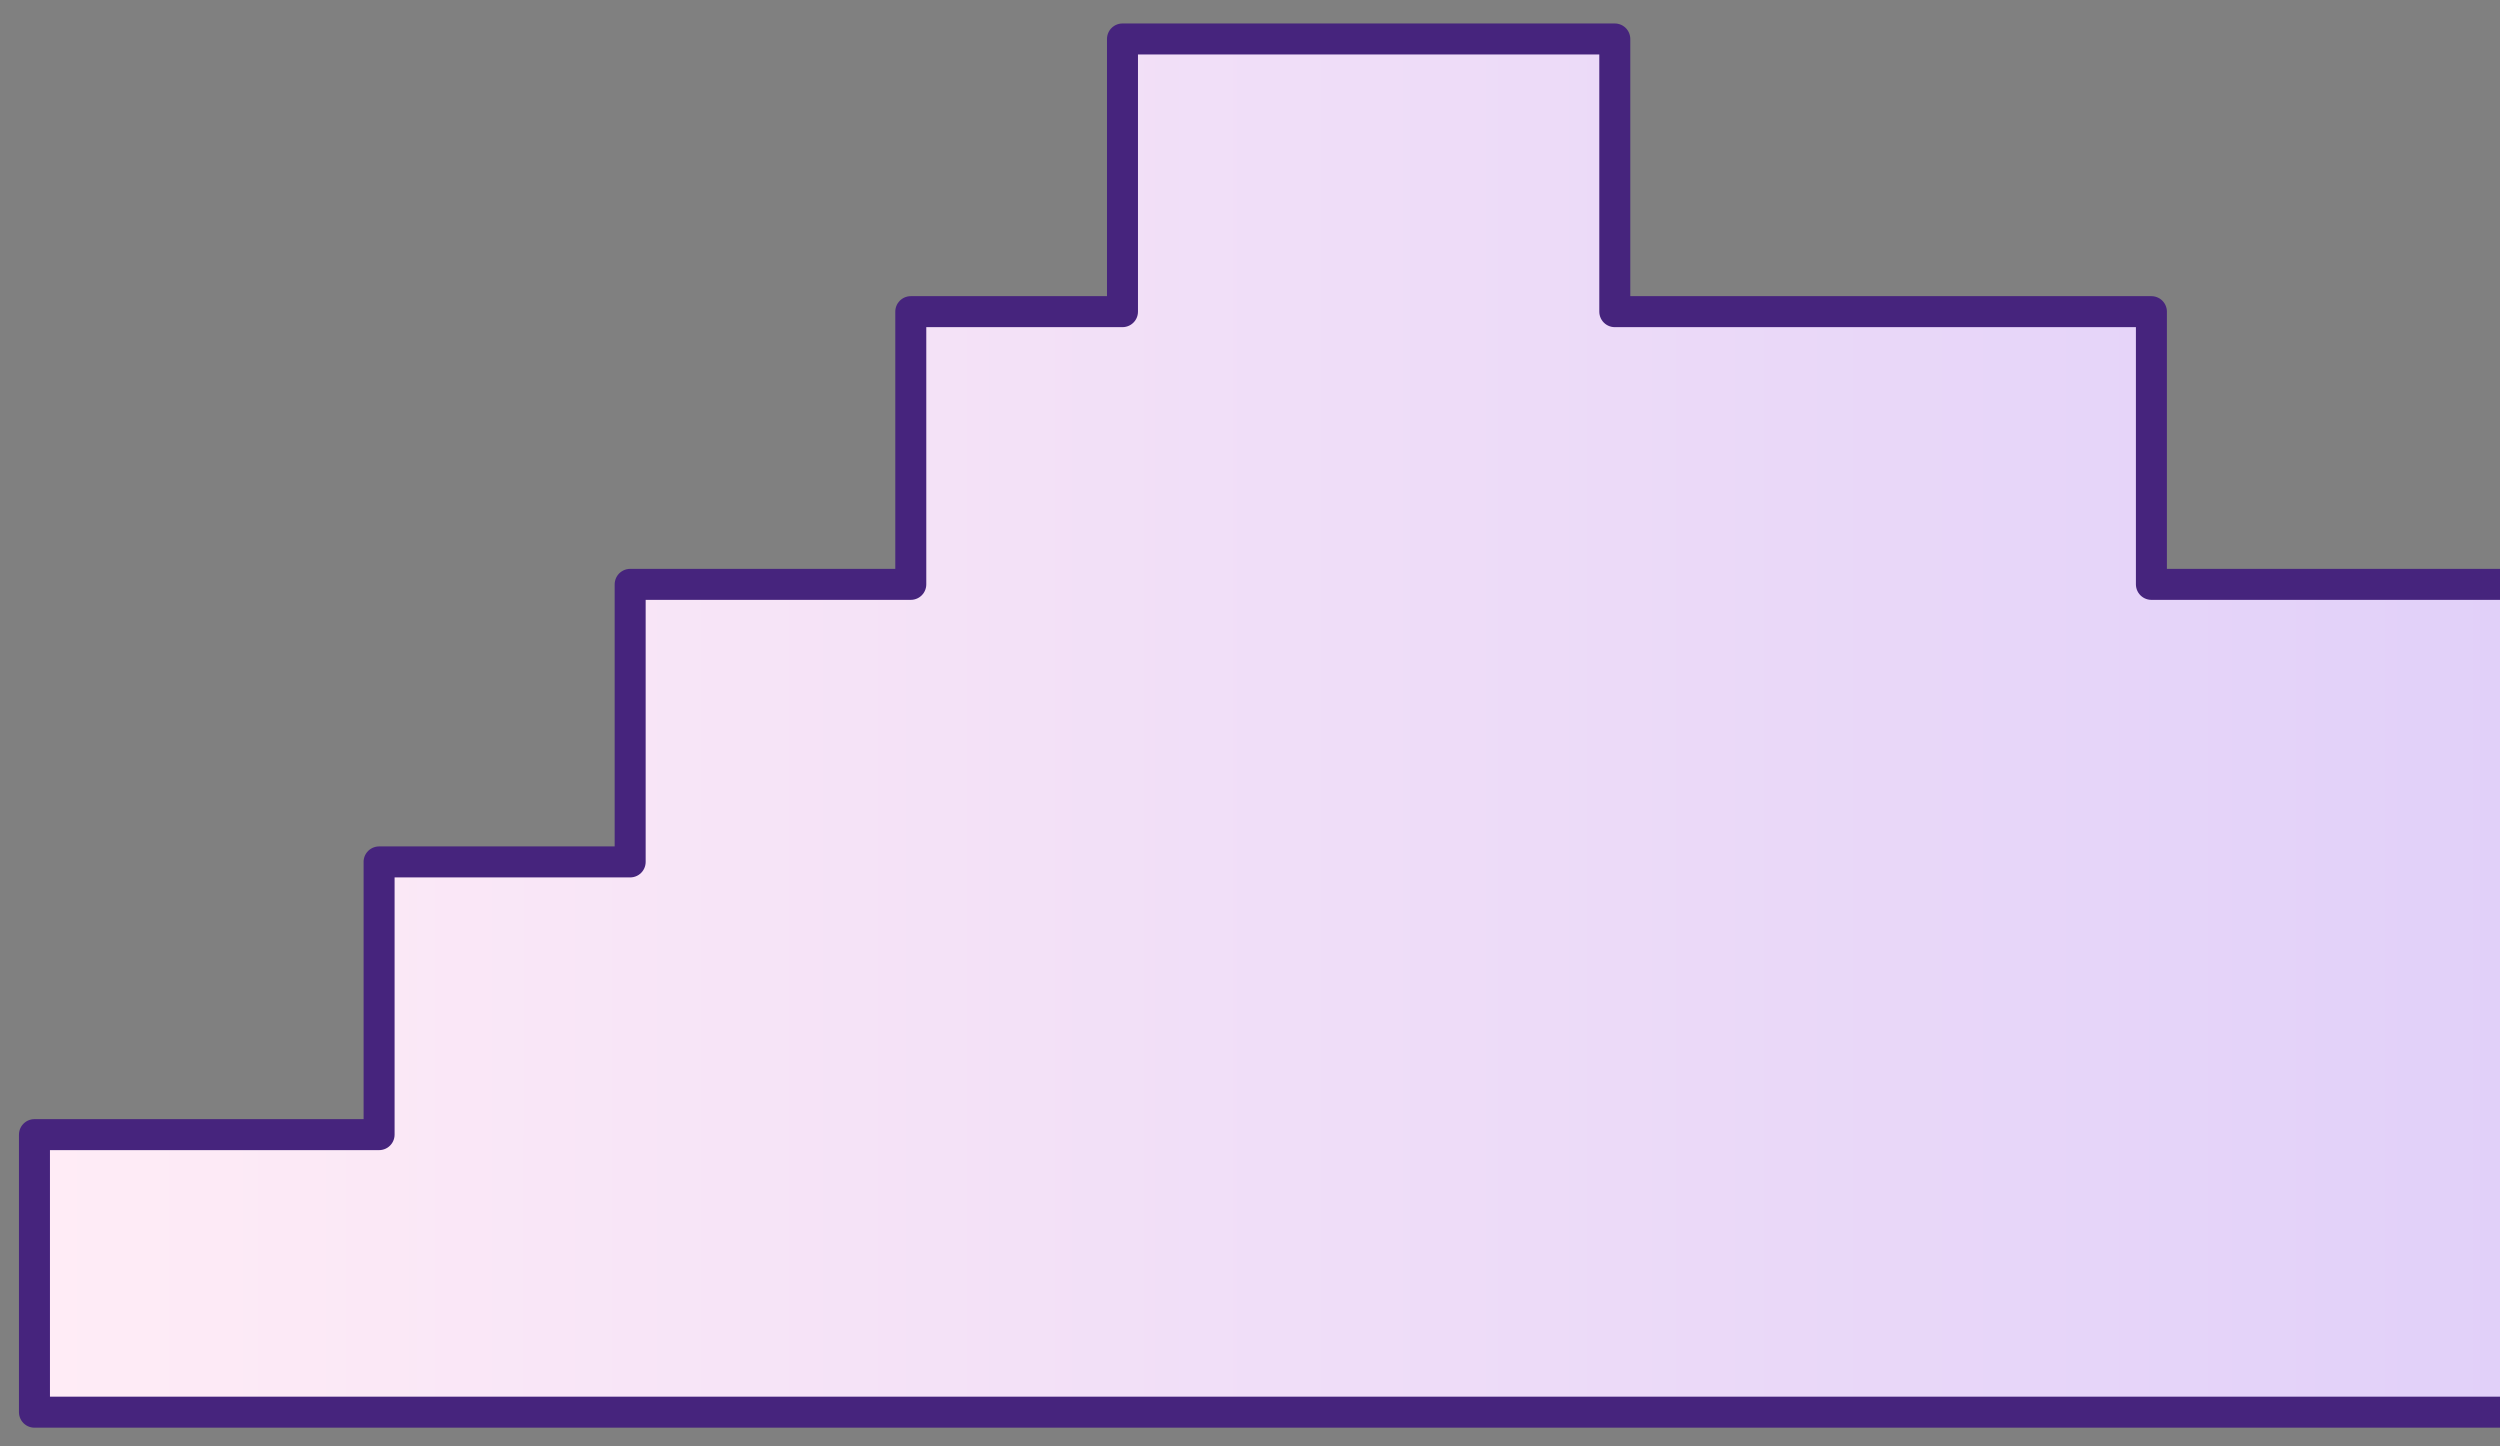 <svg xmlns="http://www.w3.org/2000/svg" width="121" height="70" fill="none"><rect width="100%" height="100%" fill="#808080" stroke="none"/><path d="M18.347 41.717H30.5V28.283h13.582V15.084h10.246V1.886h23.828v13.198h25.972v13.199h21.445v13.434h25.019v13.199h35.503V68.35H1.668V54.916h16.68V41.717Z" fill="url(#a)" stroke="#46247D" stroke-width="1.5" stroke-miterlimit="10" stroke-linejoin="round"/><defs><linearGradient id="a" x1="186.213" y1="35.046" x2="1.742" y2="35.046" gradientUnits="userSpaceOnUse"><stop stop-color="#D1C1FB"/><stop offset="1" stop-color="#FFECF6"/></linearGradient></defs></svg>